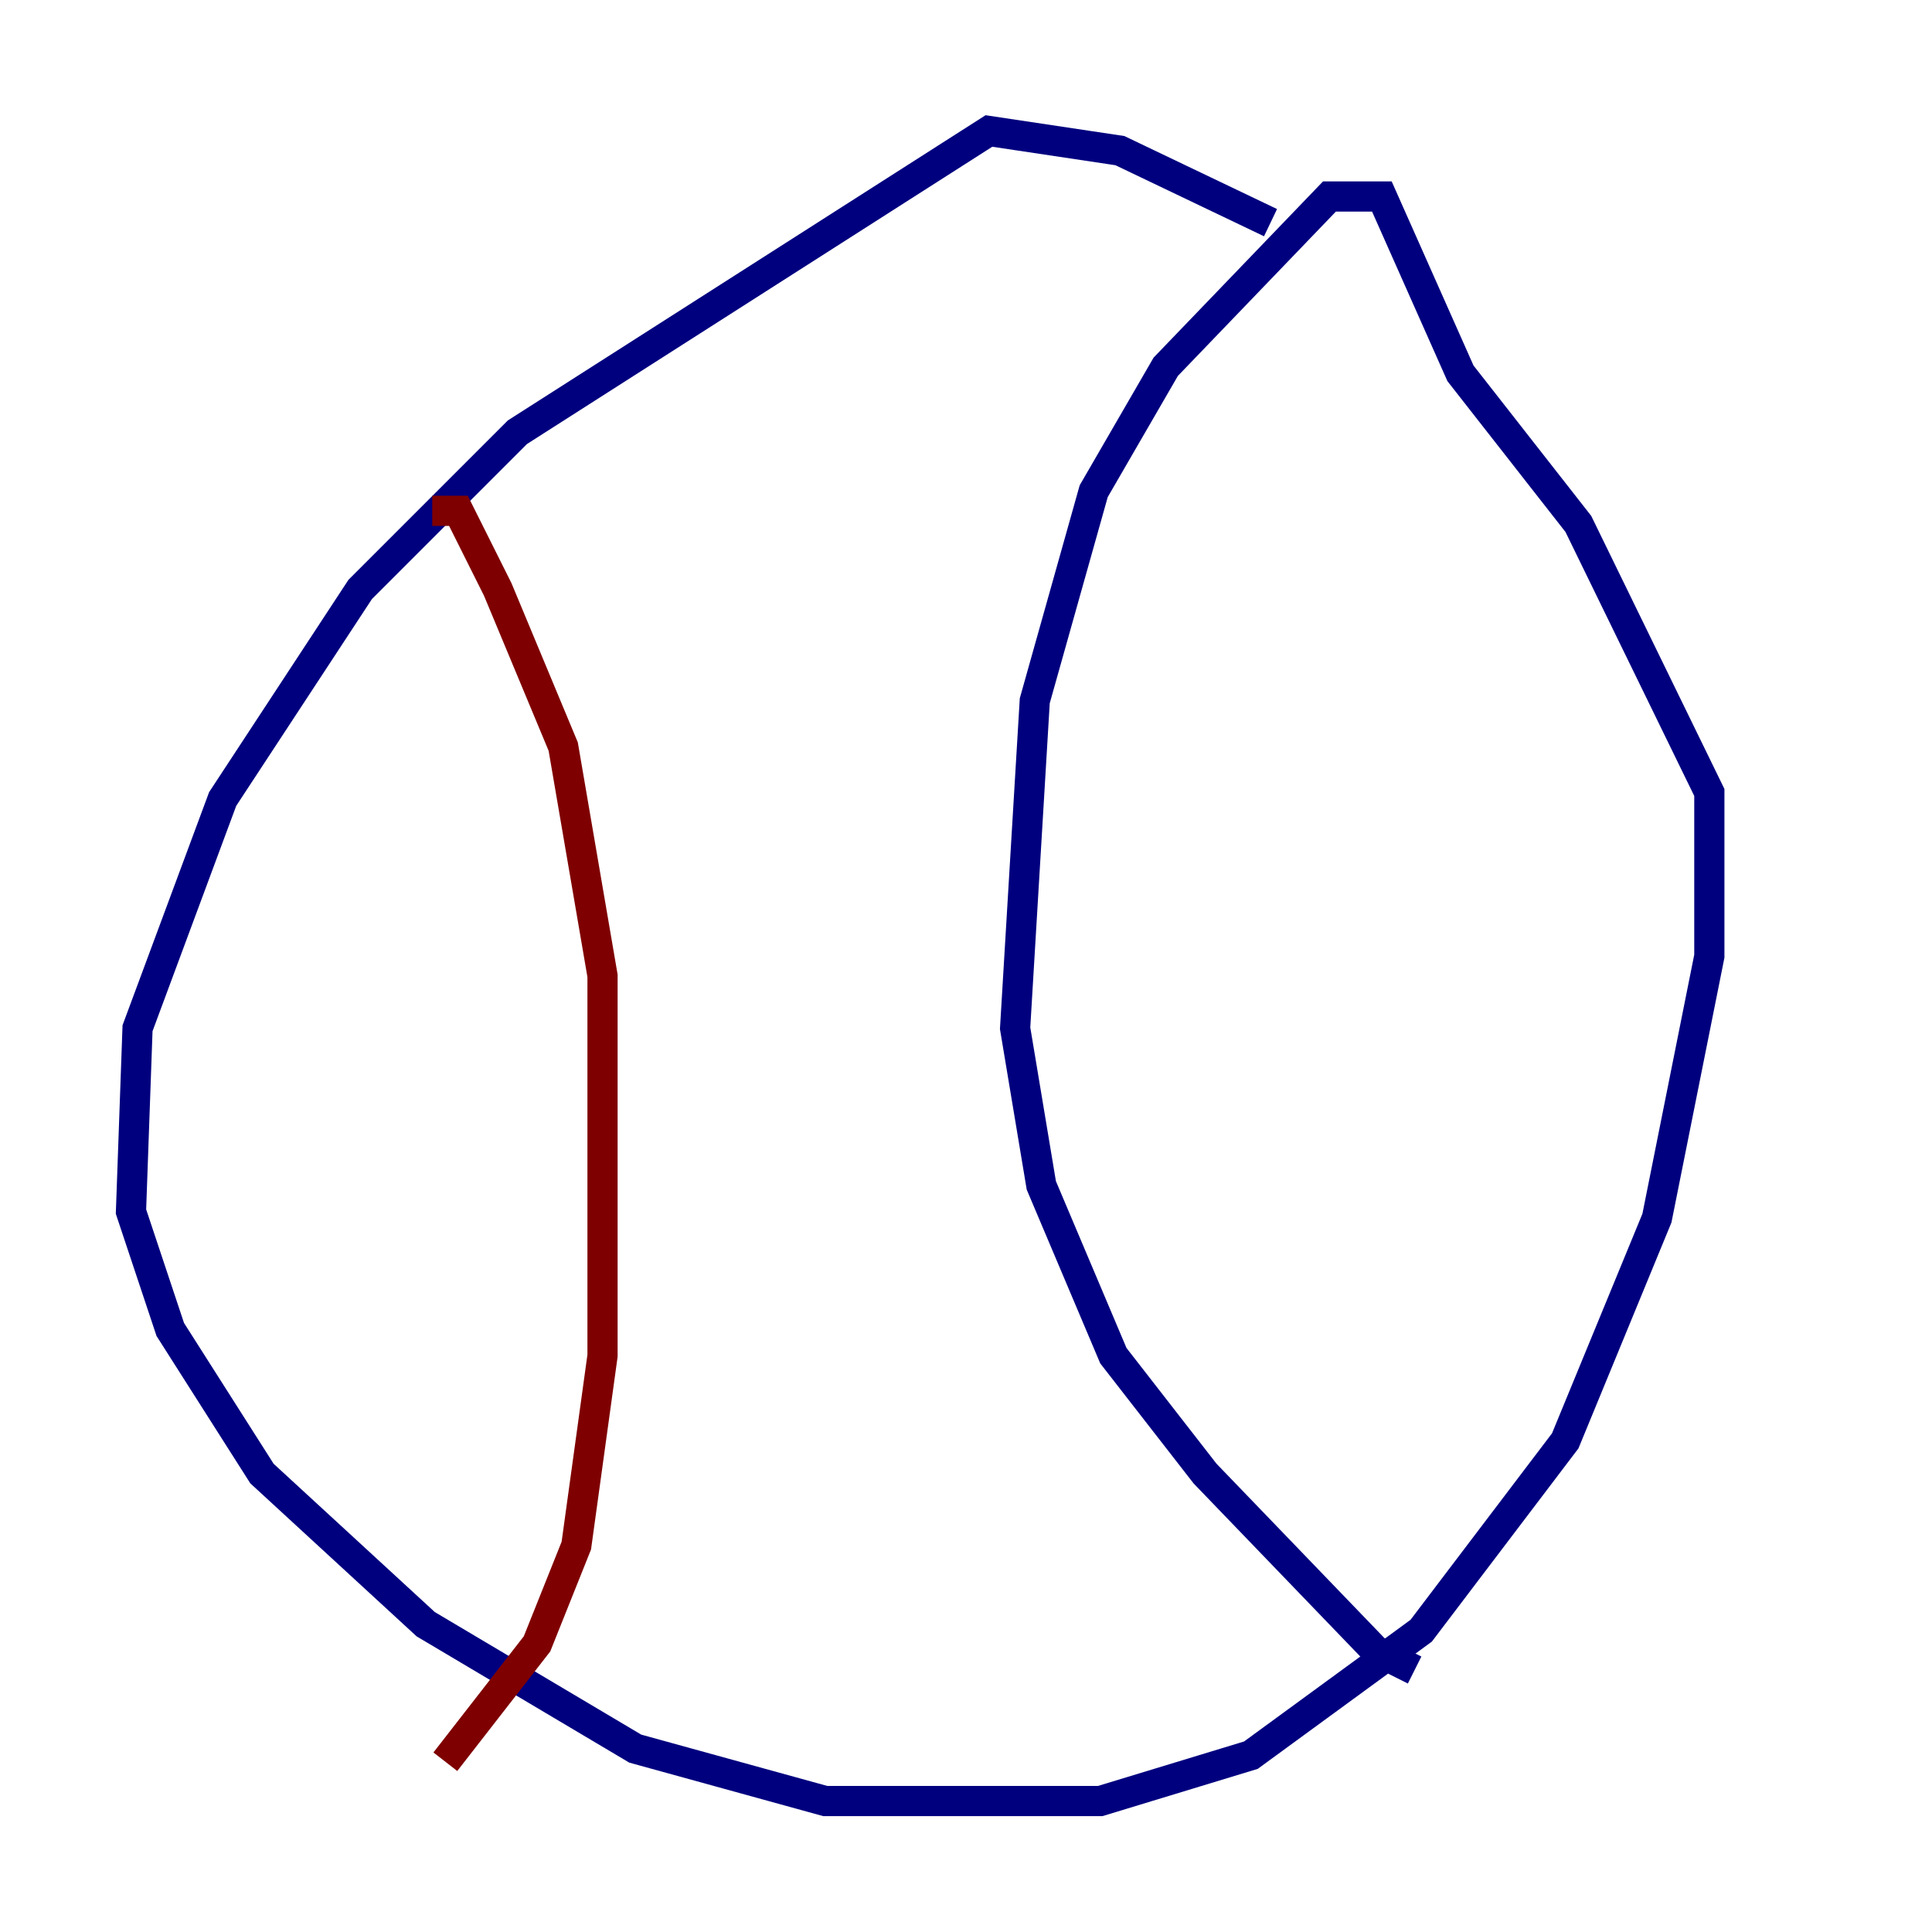 <?xml version="1.0" encoding="utf-8" ?>
<svg baseProfile="tiny" height="128" version="1.2" viewBox="0,0,128,128" width="128" xmlns="http://www.w3.org/2000/svg" xmlns:ev="http://www.w3.org/2001/xml-events" xmlns:xlink="http://www.w3.org/1999/xlink"><defs /><polyline fill="none" points="84.176,14.752 74.197,9.98 65.519,8.678 34.278,28.637 23.864,39.051 14.752,52.936 9.112,68.122 8.678,80.271 11.281,88.081 17.356,97.627 28.203,107.607 42.088,115.851 54.671,119.322 72.895,119.322 82.875,116.285 94.156,108.041 103.702,95.458 109.776,80.705 113.248,63.349 113.248,52.502 104.57,34.712 96.759,24.732 91.552,13.017 88.081,13.017 77.234,24.298 72.461,32.542 68.556,46.427 67.254,68.122 68.99,78.536 73.763,89.817 79.837,97.627 91.119,109.342 93.722,110.644" stroke="#00007f" stroke-width="2" /><polyline fill="none" points="28.637,33.844 30.373,33.844 32.976,39.051 37.315,49.464 39.919,64.651 39.919,89.817 38.183,102.4 35.58,108.909 29.505,116.719" stroke="#7f0000" stroke-width="2" /></svg>